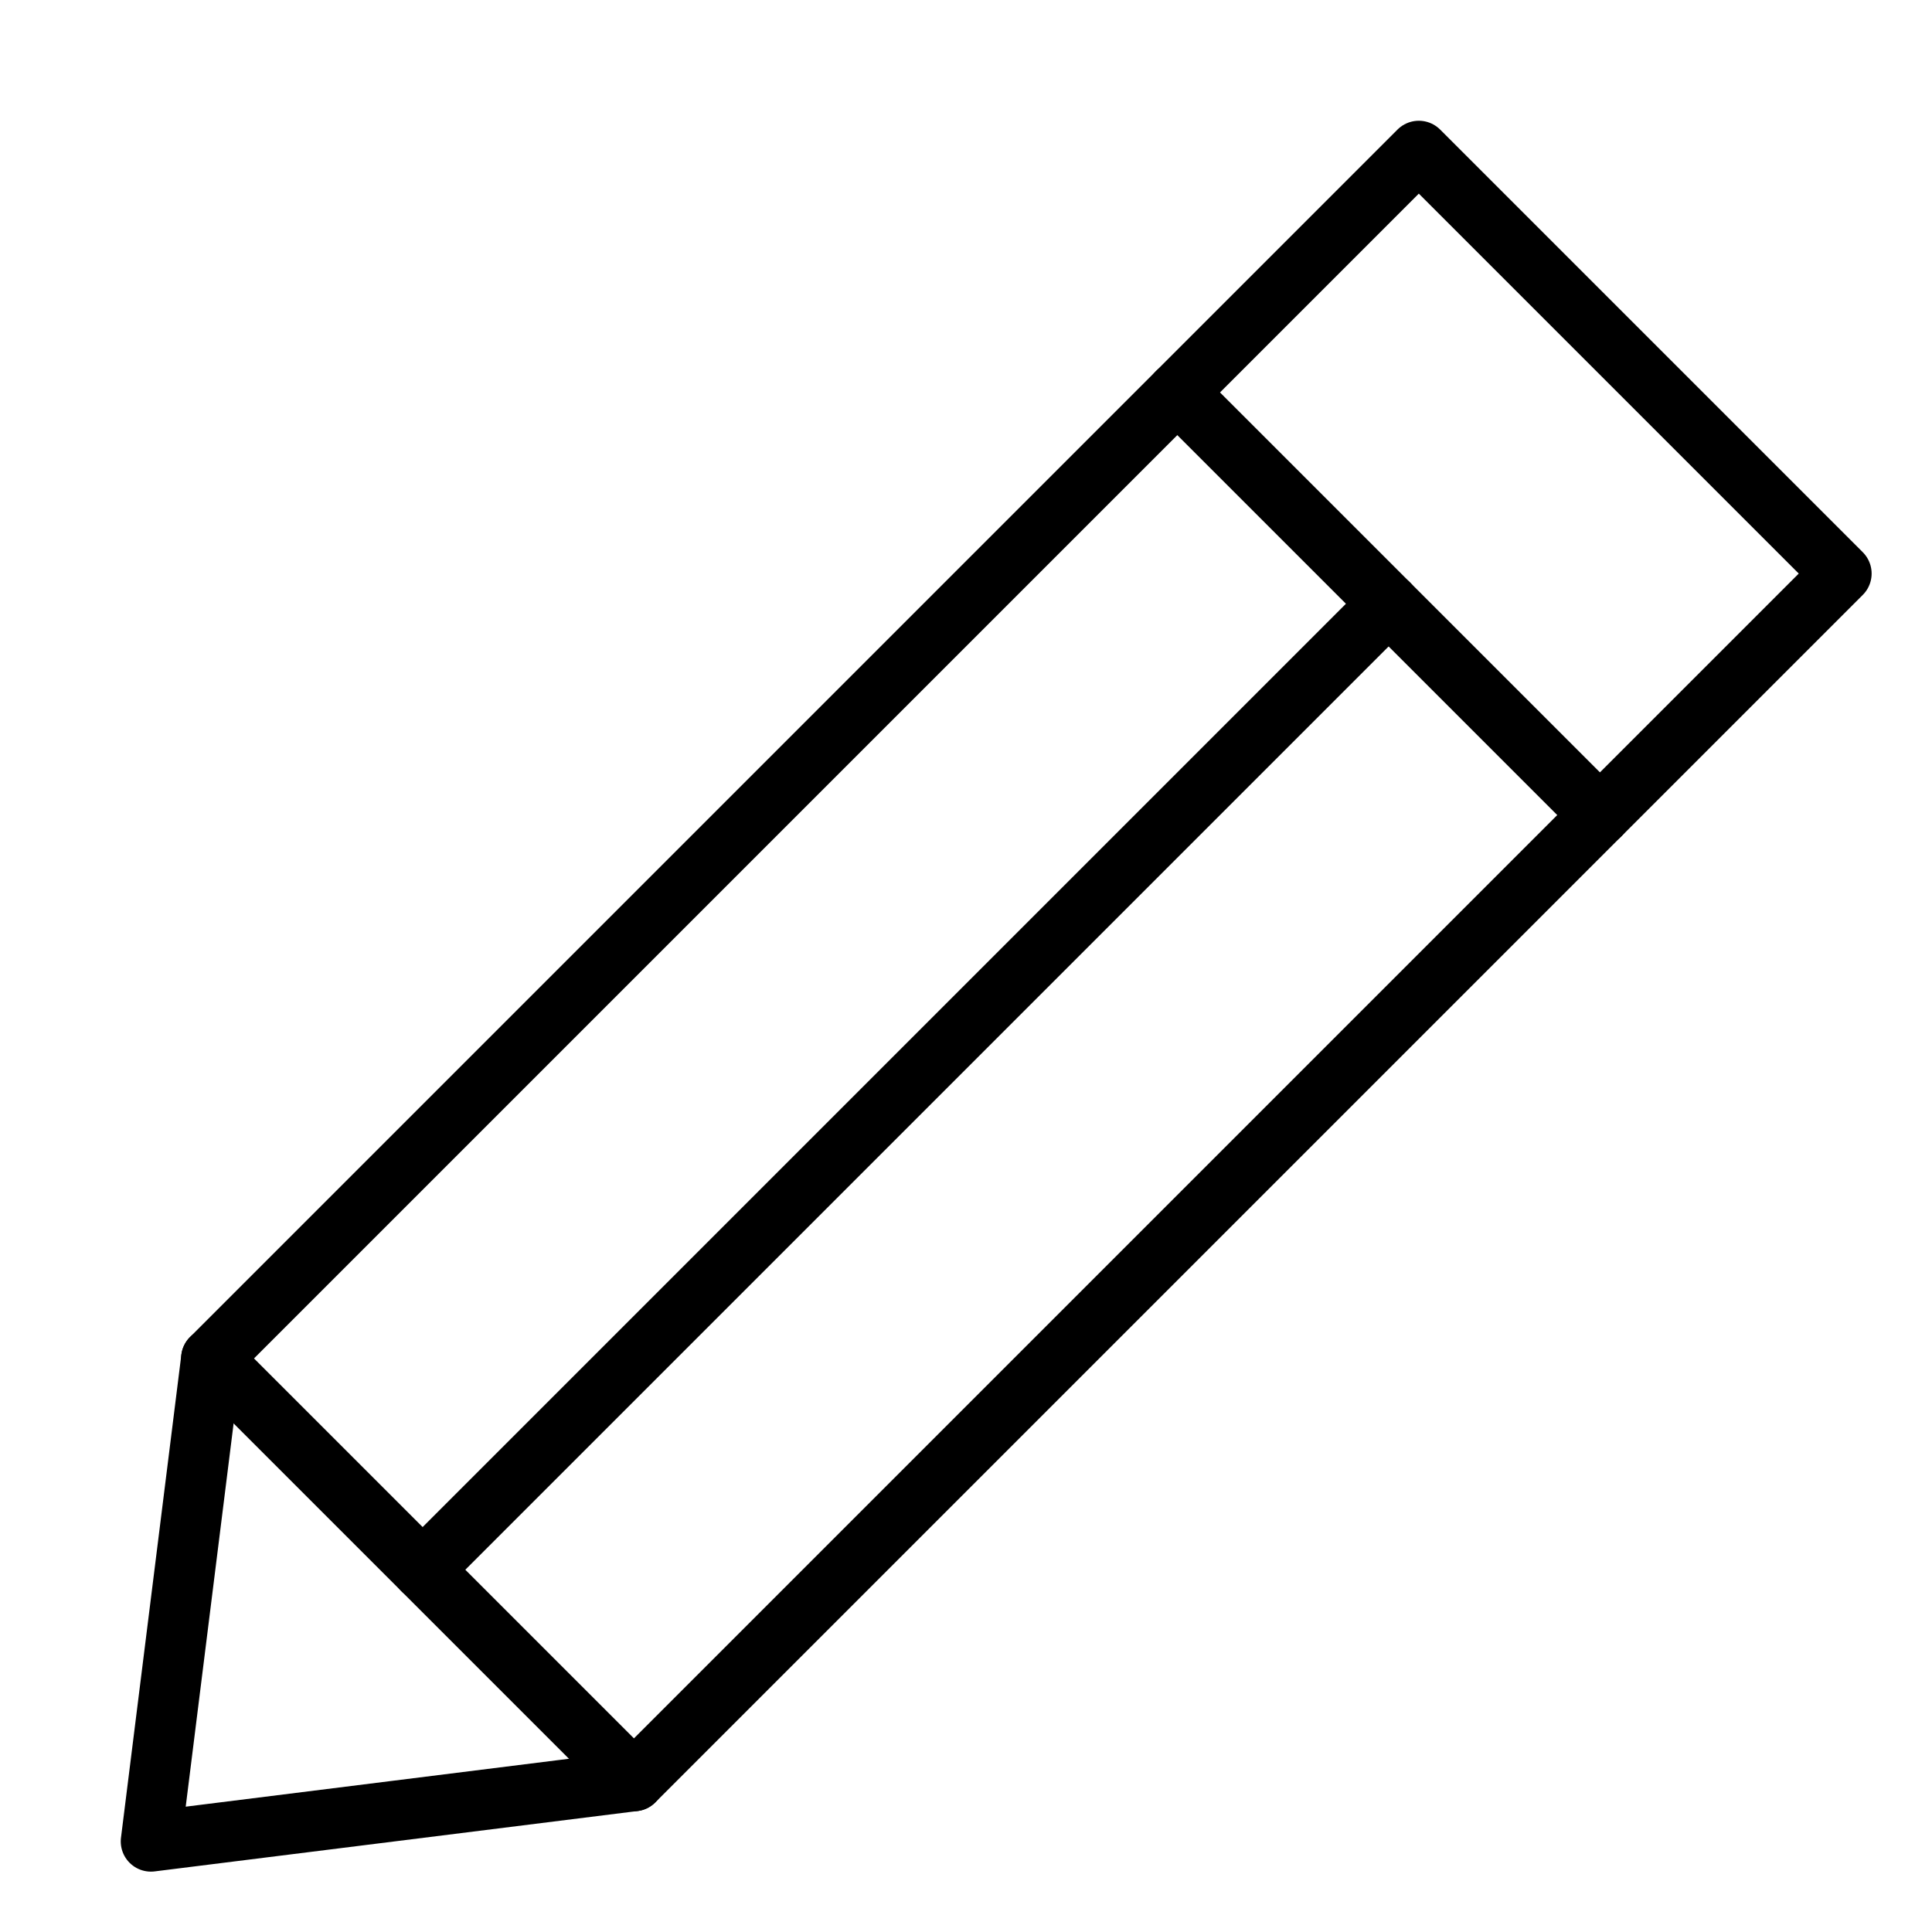 <svg xmlns="http://www.w3.org/2000/svg" viewBox="0 0 32 32"><title>pen 01</title><g stroke-linecap="round" stroke-width="1" fill="none" stroke="#000000" stroke-linejoin="round" class="nc-icon-wrapper" transform="translate(0.5 0.5)"><line data-cap="butt" x1="22.5" y1="9.5" x2="6.5" y2="25.5" stroke="#000000"></line> <line data-cap="butt" x1="3" y1="22" x2="10" y2="29" stroke="#000000"></line> <line data-cap="butt" x1="26" y1="13" x2="19" y2="6" stroke="#000000"></line> <polygon points="10,29 2,30 3,22 23,2 30,9 "></polygon></g></svg>